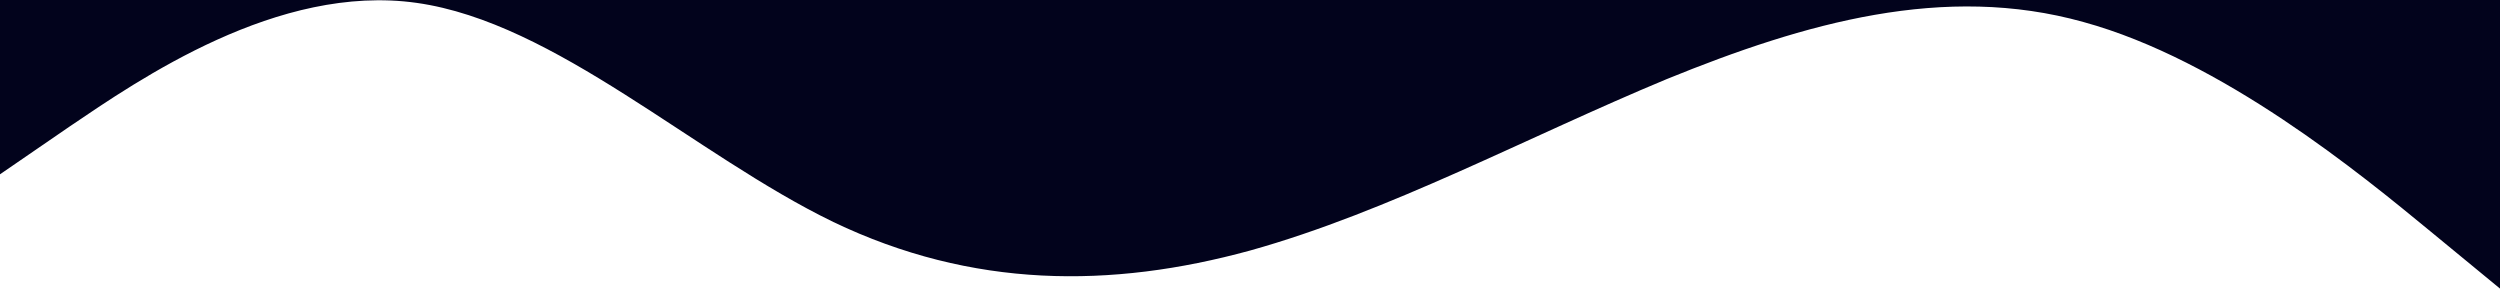 <svg width="576" height="67" viewBox="0 0 576 67" fill="none" xmlns="http://www.w3.org/2000/svg">
<path d="M0 40.16L16 29.175C32 18.354 64 -3.863 96 0.663C128 5.189 160 35.634 192 51.145C224 66.491 256 66.491 288 57.728C320 48.8 352 31.52 384 18.231C416 5.189 448 -3.863 480 5.065C512 13.829 544 40.16 560 53.326L576 66.491V-52H560C544 -52 512 -52 480 -52C448 -52 416 -52 384 -52C352 -52 320 -52 288 -52C256 -52 224 -52 192 -52C160 -52 128 -52 96 -52C64 -52 32 -52 16 -52H0V40.16Z" fill="#02031C"/>
</svg>
